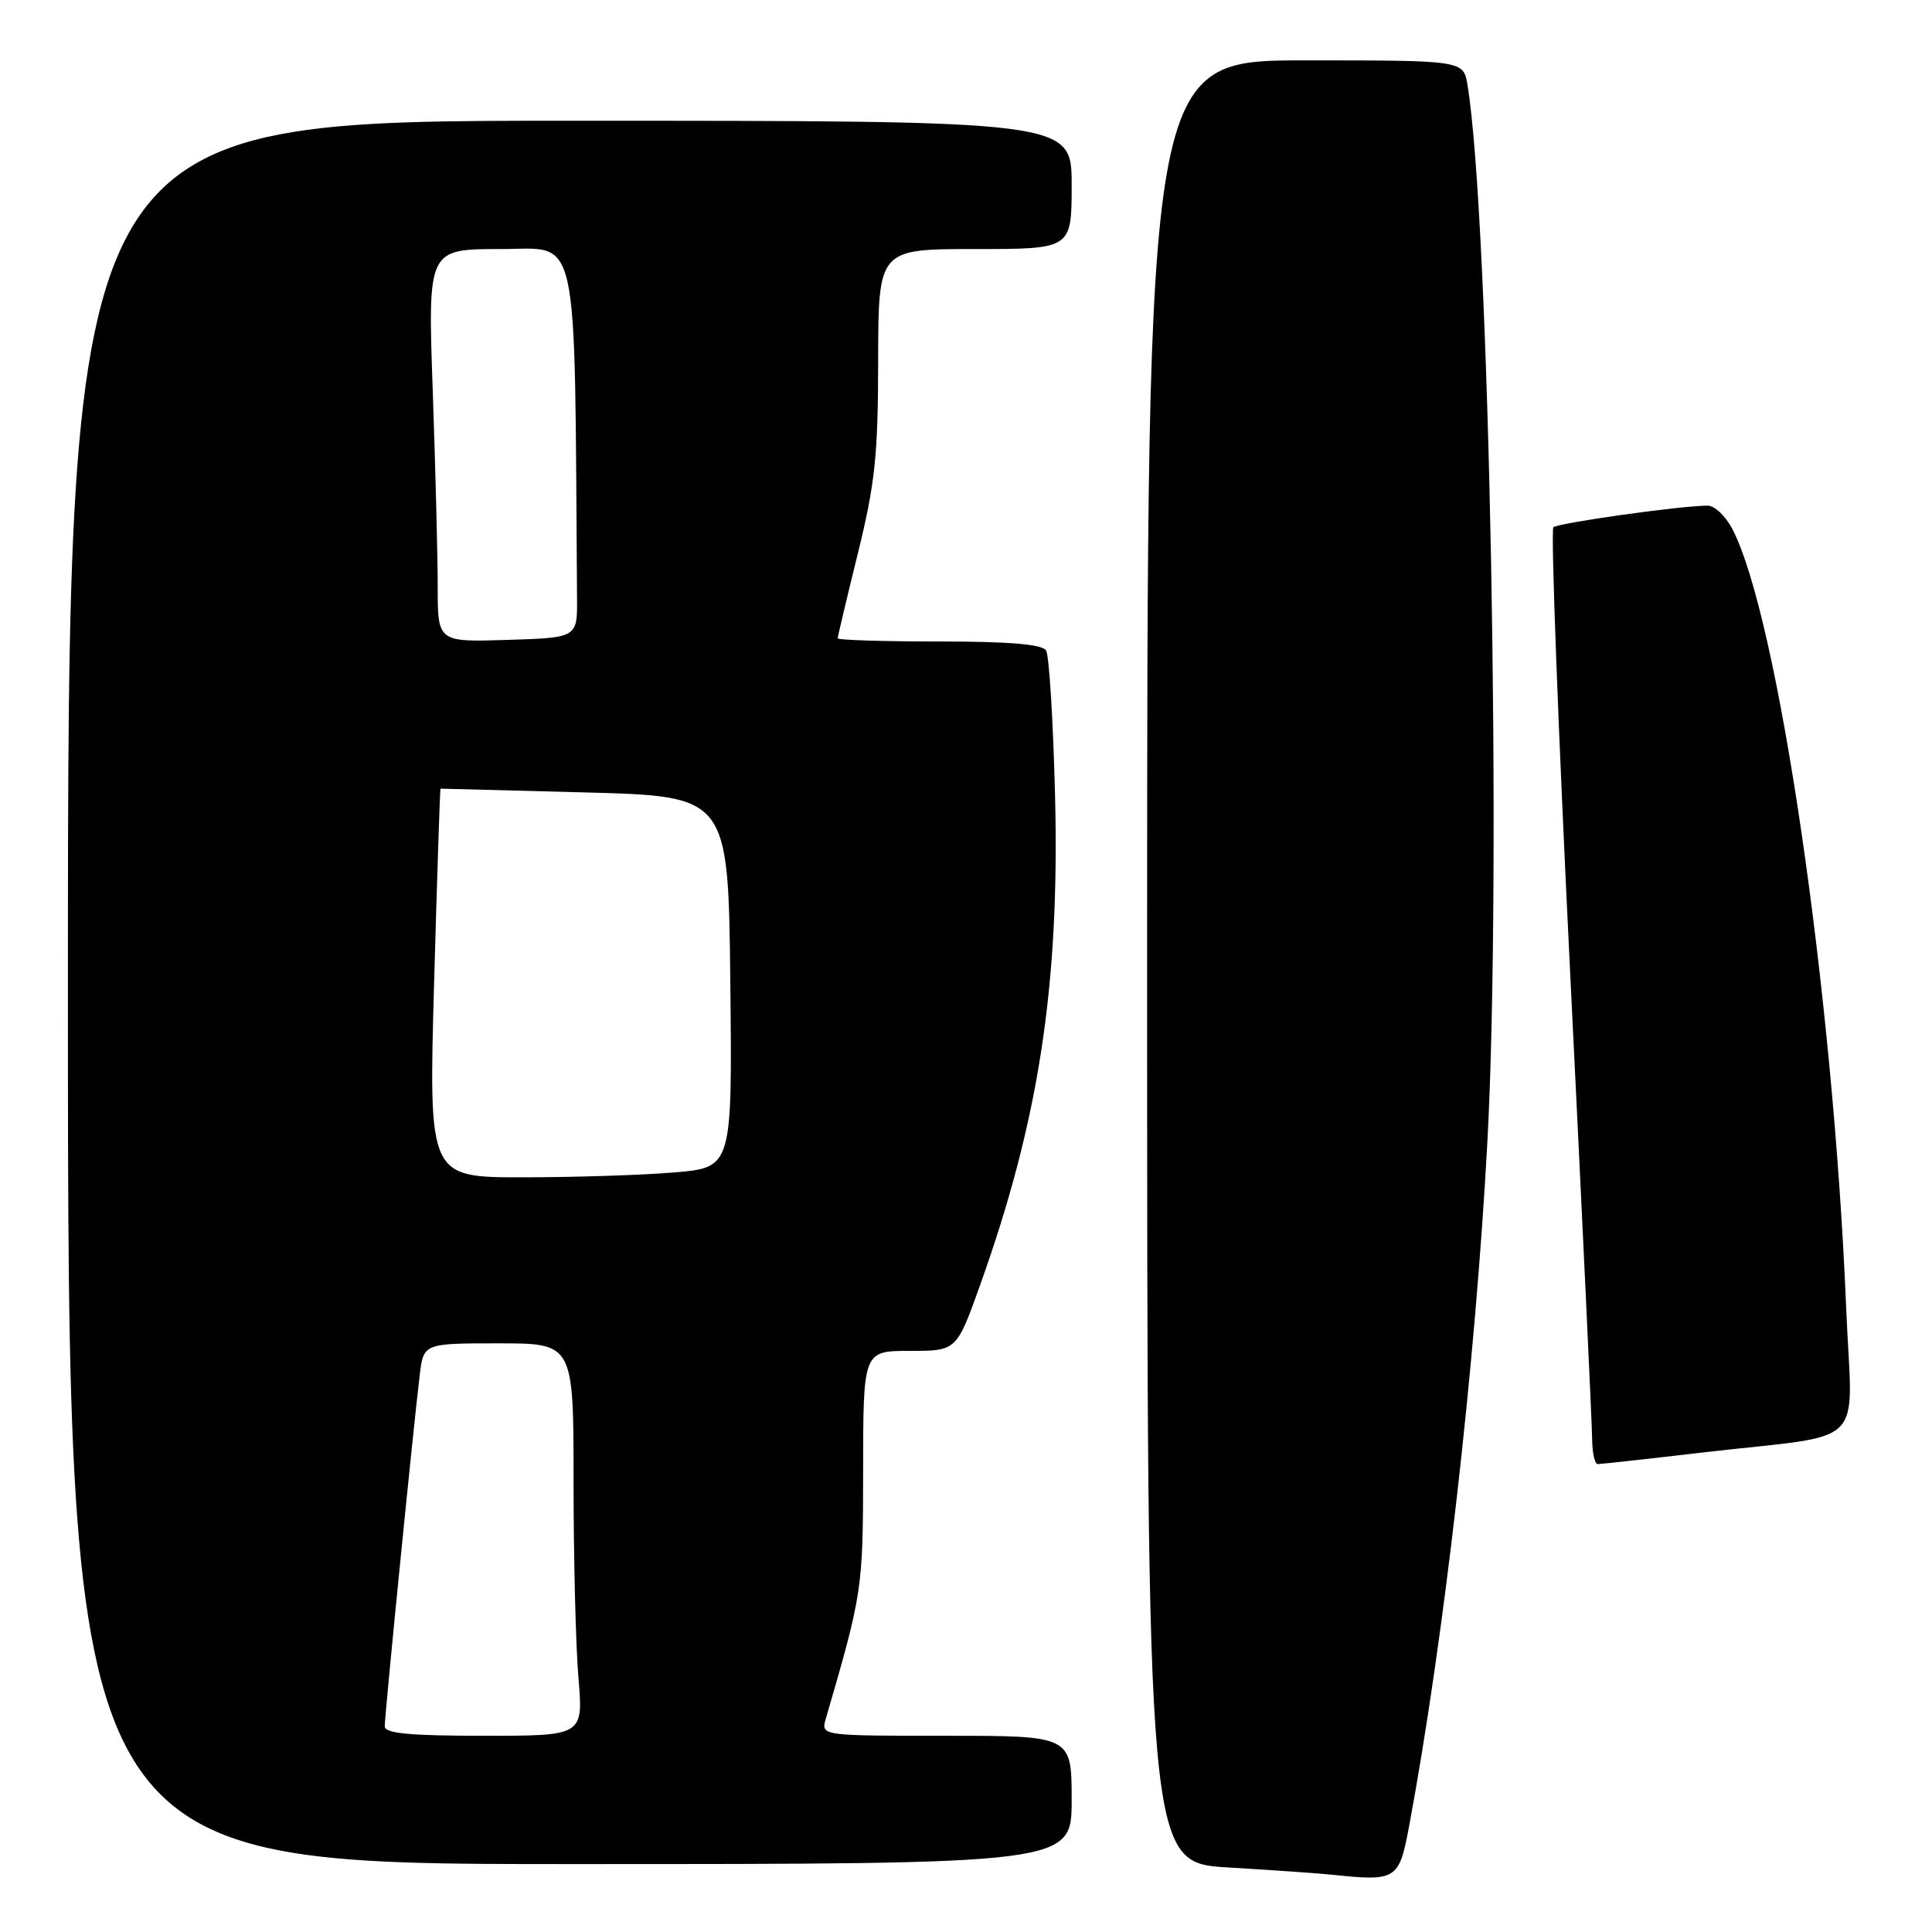 <?xml version="1.0" encoding="UTF-8" standalone="no"?>
<!DOCTYPE svg PUBLIC "-//W3C//DTD SVG 1.1//EN" "http://www.w3.org/Graphics/SVG/1.1/DTD/svg11.dtd" >
<svg xmlns="http://www.w3.org/2000/svg" xmlns:xlink="http://www.w3.org/1999/xlink" version="1.1" viewBox="0 0 256 256">
 <g >
 <path fill="currentColor"
d=" M 186.71 242.00 C 191.34 217.14 195.49 180.86 197.09 151.21 C 199.00 115.67 197.36 28.87 194.45 11.25 C 193.91 8.00 193.91 8.00 172.95 8.00 C 152.00 8.00 152.00 8.00 152.00 127.40 C 152.00 246.81 152.00 246.81 162.75 247.45 C 168.66 247.80 174.85 248.23 176.50 248.41 C 185.05 249.31 185.38 249.10 186.71 242.00 Z  M 142.00 238.50 C 142.00 230.00 142.00 230.00 125.38 230.00 C 108.77 230.00 108.77 230.00 109.42 227.75 C 114.29 211.03 114.35 210.61 114.37 194.75 C 114.38 179.00 114.38 179.00 120.57 179.00 C 126.75 179.00 126.75 179.00 129.88 170.25 C 137.67 148.45 140.42 130.51 139.80 105.44 C 139.55 95.50 139.02 86.84 138.61 86.19 C 138.11 85.37 133.73 85.00 124.44 85.00 C 117.05 85.00 111.00 84.81 111.00 84.58 C 111.00 84.35 112.20 79.29 113.67 73.33 C 115.95 64.10 116.35 60.32 116.36 47.75 C 116.39 33.00 116.39 33.00 129.19 33.00 C 142.00 33.00 142.00 33.00 142.00 24.50 C 142.00 16.00 142.00 16.00 75.50 16.00 C 9.00 16.00 9.00 16.00 9.00 131.50 C 9.00 247.00 9.00 247.00 75.50 247.00 C 142.00 247.00 142.00 247.00 142.00 238.50 Z  M 225.46 192.48 C 247.93 189.87 245.41 192.39 244.63 173.36 C 242.92 131.70 235.65 81.90 229.56 70.12 C 228.67 68.40 227.20 67.00 226.29 67.00 C 222.72 67.00 206.46 69.29 205.83 69.87 C 205.47 70.22 206.47 96.83 208.06 129.00 C 209.65 161.18 210.96 188.96 210.97 190.75 C 210.99 192.54 211.32 194.00 211.71 194.00 C 212.10 194.00 218.29 193.32 225.46 192.48 Z  M 50.98 228.75 C 50.96 227.41 54.75 189.35 55.61 182.25 C 56.12 178.00 56.12 178.00 66.06 178.00 C 76.00 178.00 76.00 178.00 76.00 196.35 C 76.00 206.44 76.29 218.14 76.65 222.35 C 77.29 230.00 77.29 230.00 64.15 230.00 C 54.31 230.00 50.99 229.69 50.98 228.75 Z  M 57.52 130.25 C 57.92 116.09 58.30 104.50 58.37 104.50 C 58.44 104.50 67.05 104.72 77.50 105.00 C 96.50 105.50 96.50 105.50 96.77 130.10 C 97.03 154.70 97.03 154.70 89.37 155.35 C 85.15 155.71 76.10 156.00 69.25 156.00 C 56.80 156.00 56.80 156.00 57.52 130.25 Z  M 58.00 77.79 C 58.00 73.78 57.70 62.06 57.34 51.75 C 56.68 33.00 56.68 33.00 66.34 33.00 C 76.88 33.00 76.10 29.41 76.46 79.25 C 76.50 84.50 76.50 84.50 67.25 84.79 C 58.00 85.08 58.00 85.08 58.00 77.79 Z "/>
</g>
</svg>
